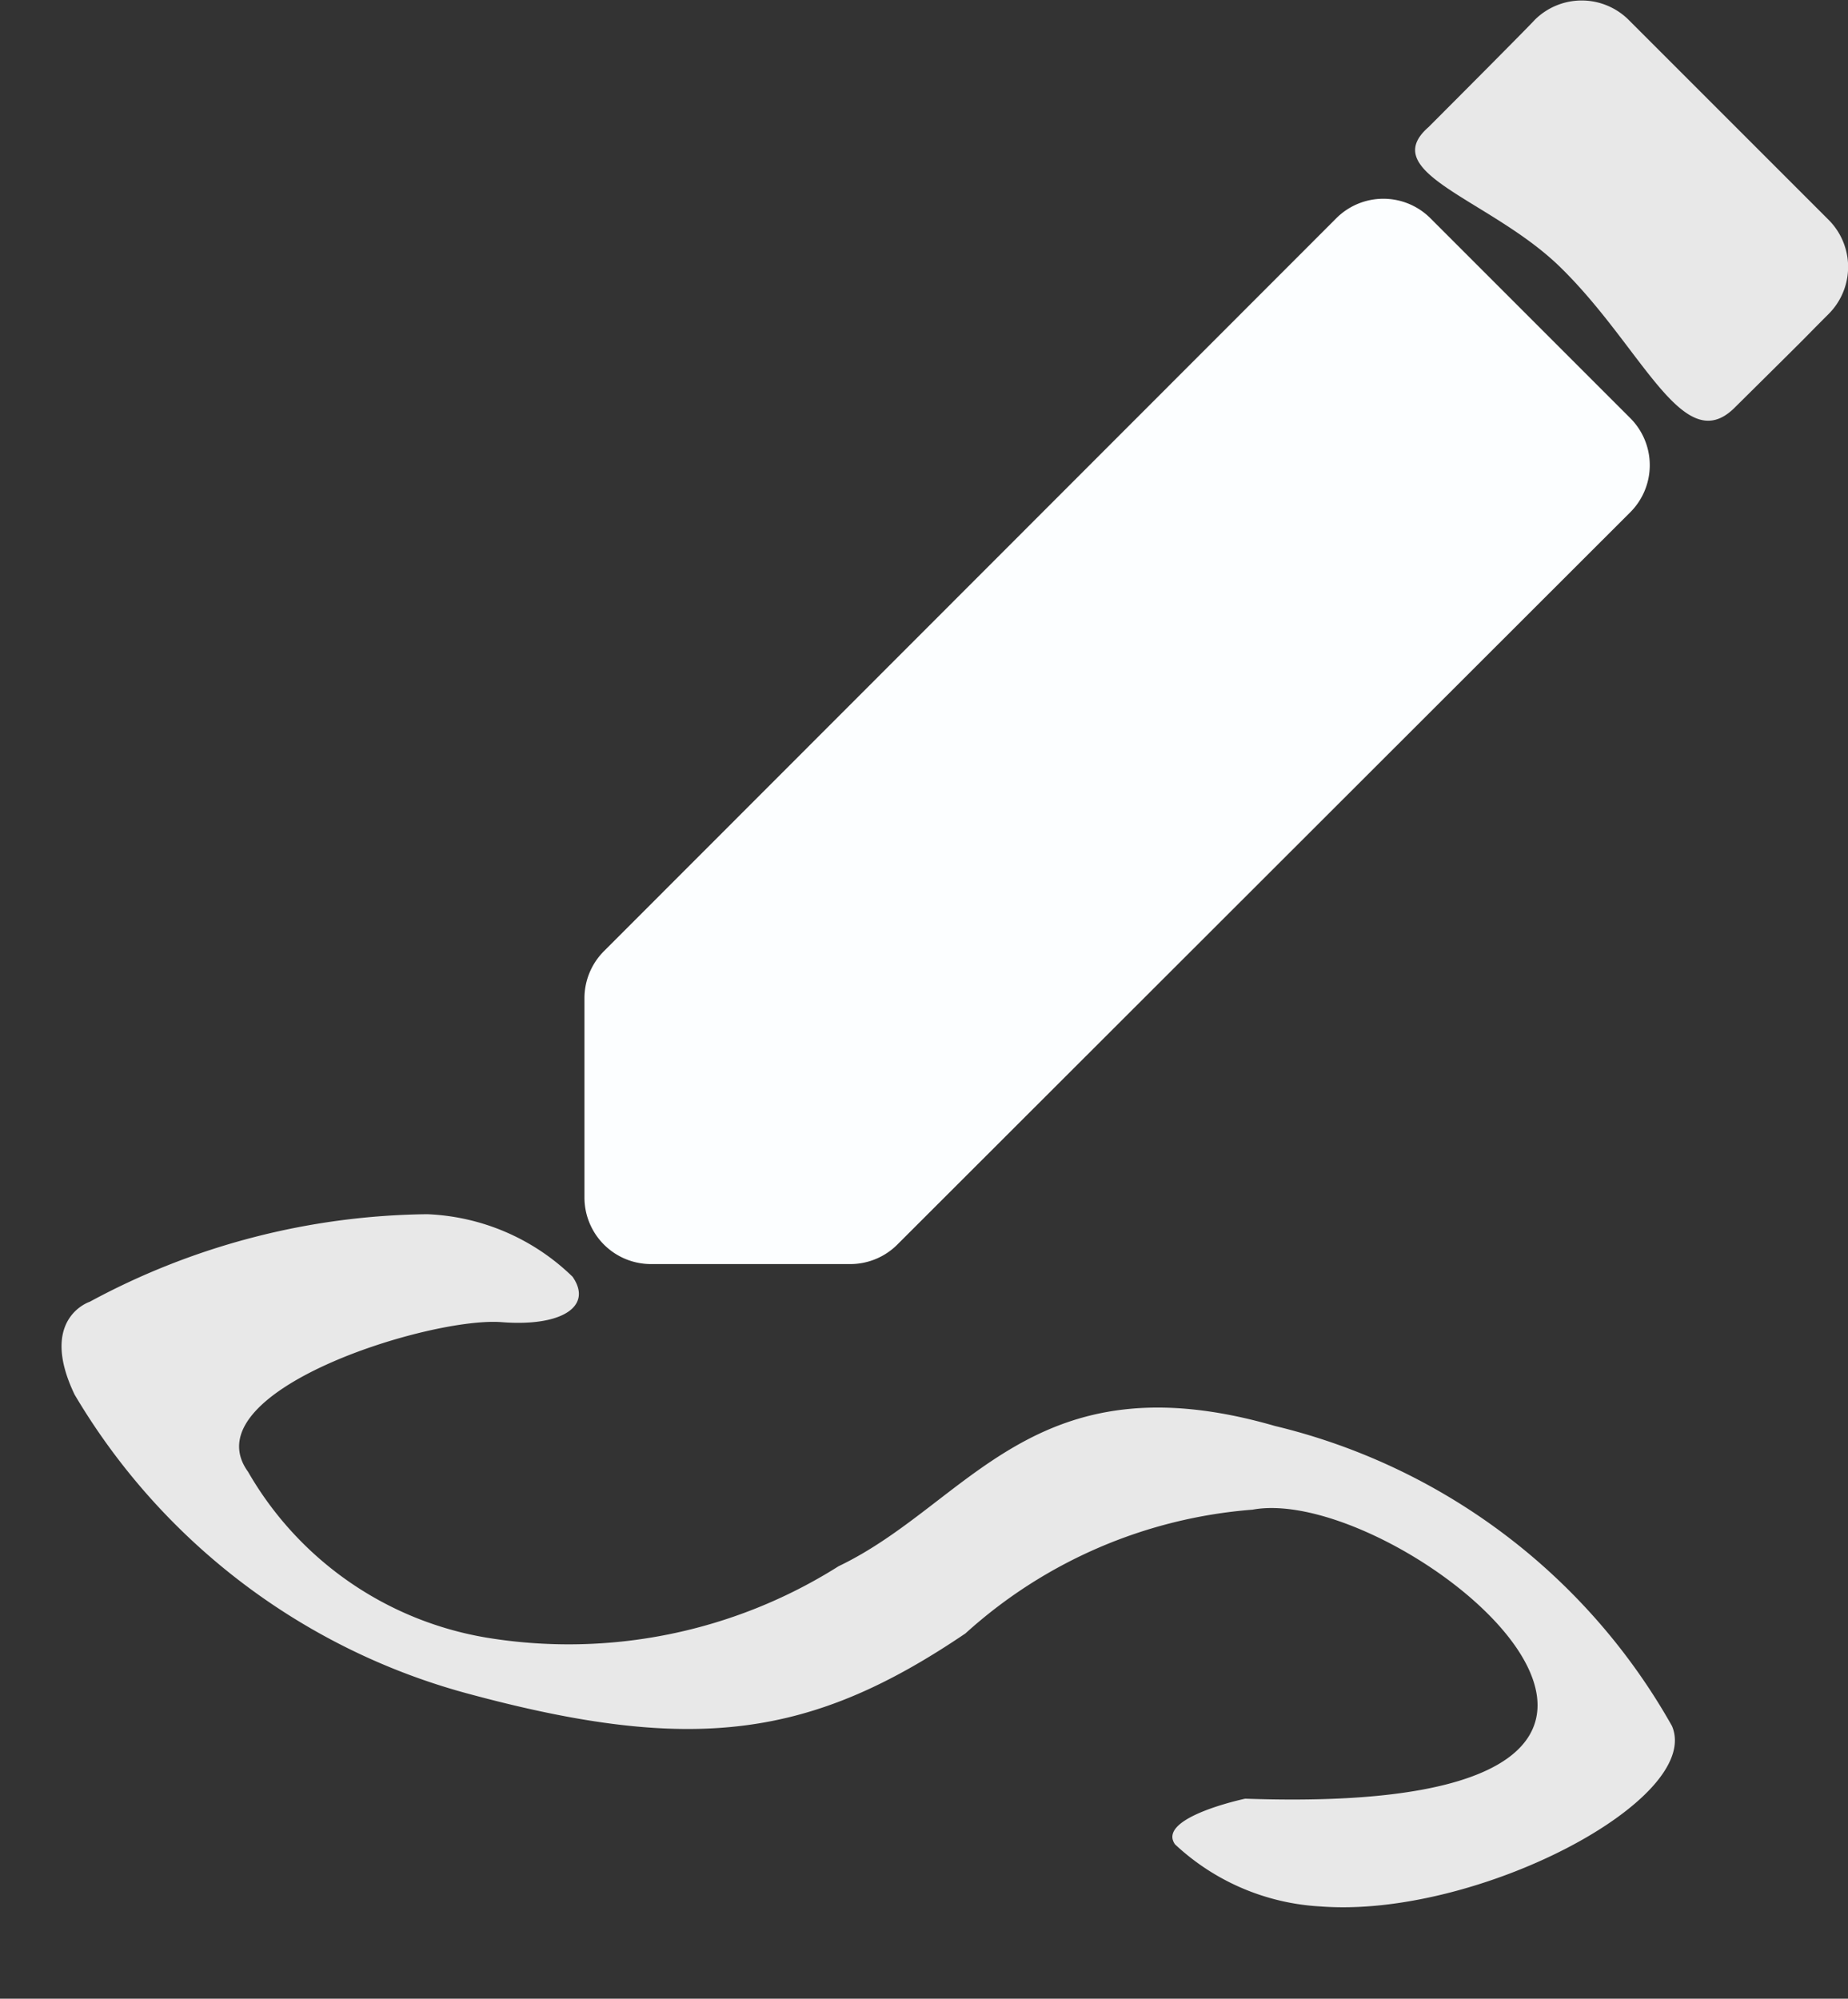 <svg id="icon_-_sketch" data-name="icon - sketch" xmlns="http://www.w3.org/2000/svg" width="18.494" height="20" viewBox="0 0 18.494 20">
  <rect x="0" y="0" width="18.494" height="20" fill="#333333" stroke="none"/>
  <path id="primary" d="M0,8a.666.666,0,0,1,.2-.471L7.524.2a.666.666,0,0,1,.942,0l2,2a.666.666,0,0,1,0,.942L3.136,10.465a.666.666,0,0,1-.471.2h-2A.666.666,0,0,1,0,9.994Z" transform="translate(5.849 1.984)" fill="#fcfeff"/>
  <path id="primary-2" data-name="primary" d="M58.583.2a.666.666,0,0,1,.942,0l2,2a.666.666,0,0,1,0,.942c-.343.343.007,0-.946.943-.513.5-.916-.609-1.742-1.414-.691-.674-1.845-.938-1.315-1.4C58.584.207,58.583.2,58.583.2Z" transform="translate(-43.225)" fill="#e8e8e8"/>
  <path id="Path" d="M1.574,2.148A3.4,3.4,0,0,0,.59,4.887,5.058,5.058,0,0,0,2.192,8.1c.942,1.1,2.535,1.333,2.486,3.854a6.227,6.227,0,0,1-1.871,4.615c-.631.491-2.365-1.391-2.654-2.929a2.313,2.313,0,0,1,.223-1.568c.211-.252.623.56.623.56,1.282,5.559,3.47.7,2.812-.678A4.834,4.834,0,0,0,1.871,9.5C.467,8.285,0,7.194,0,4.887A6.553,6.553,0,0,1,1.871.271c.642-.55.936-.094.936-.094A7.248,7.248,0,0,1,4.528,3.213,2.211,2.211,0,0,1,4.3,4.779c-.234.276-.512.023-.622-.565C3.549,3.506,2.2,1.378,1.574,2.148Z" transform="matrix(0.259, -0.966, 0.966, 0.259, 0, 15.692)" fill="#e8e8e8"/>
</svg>
